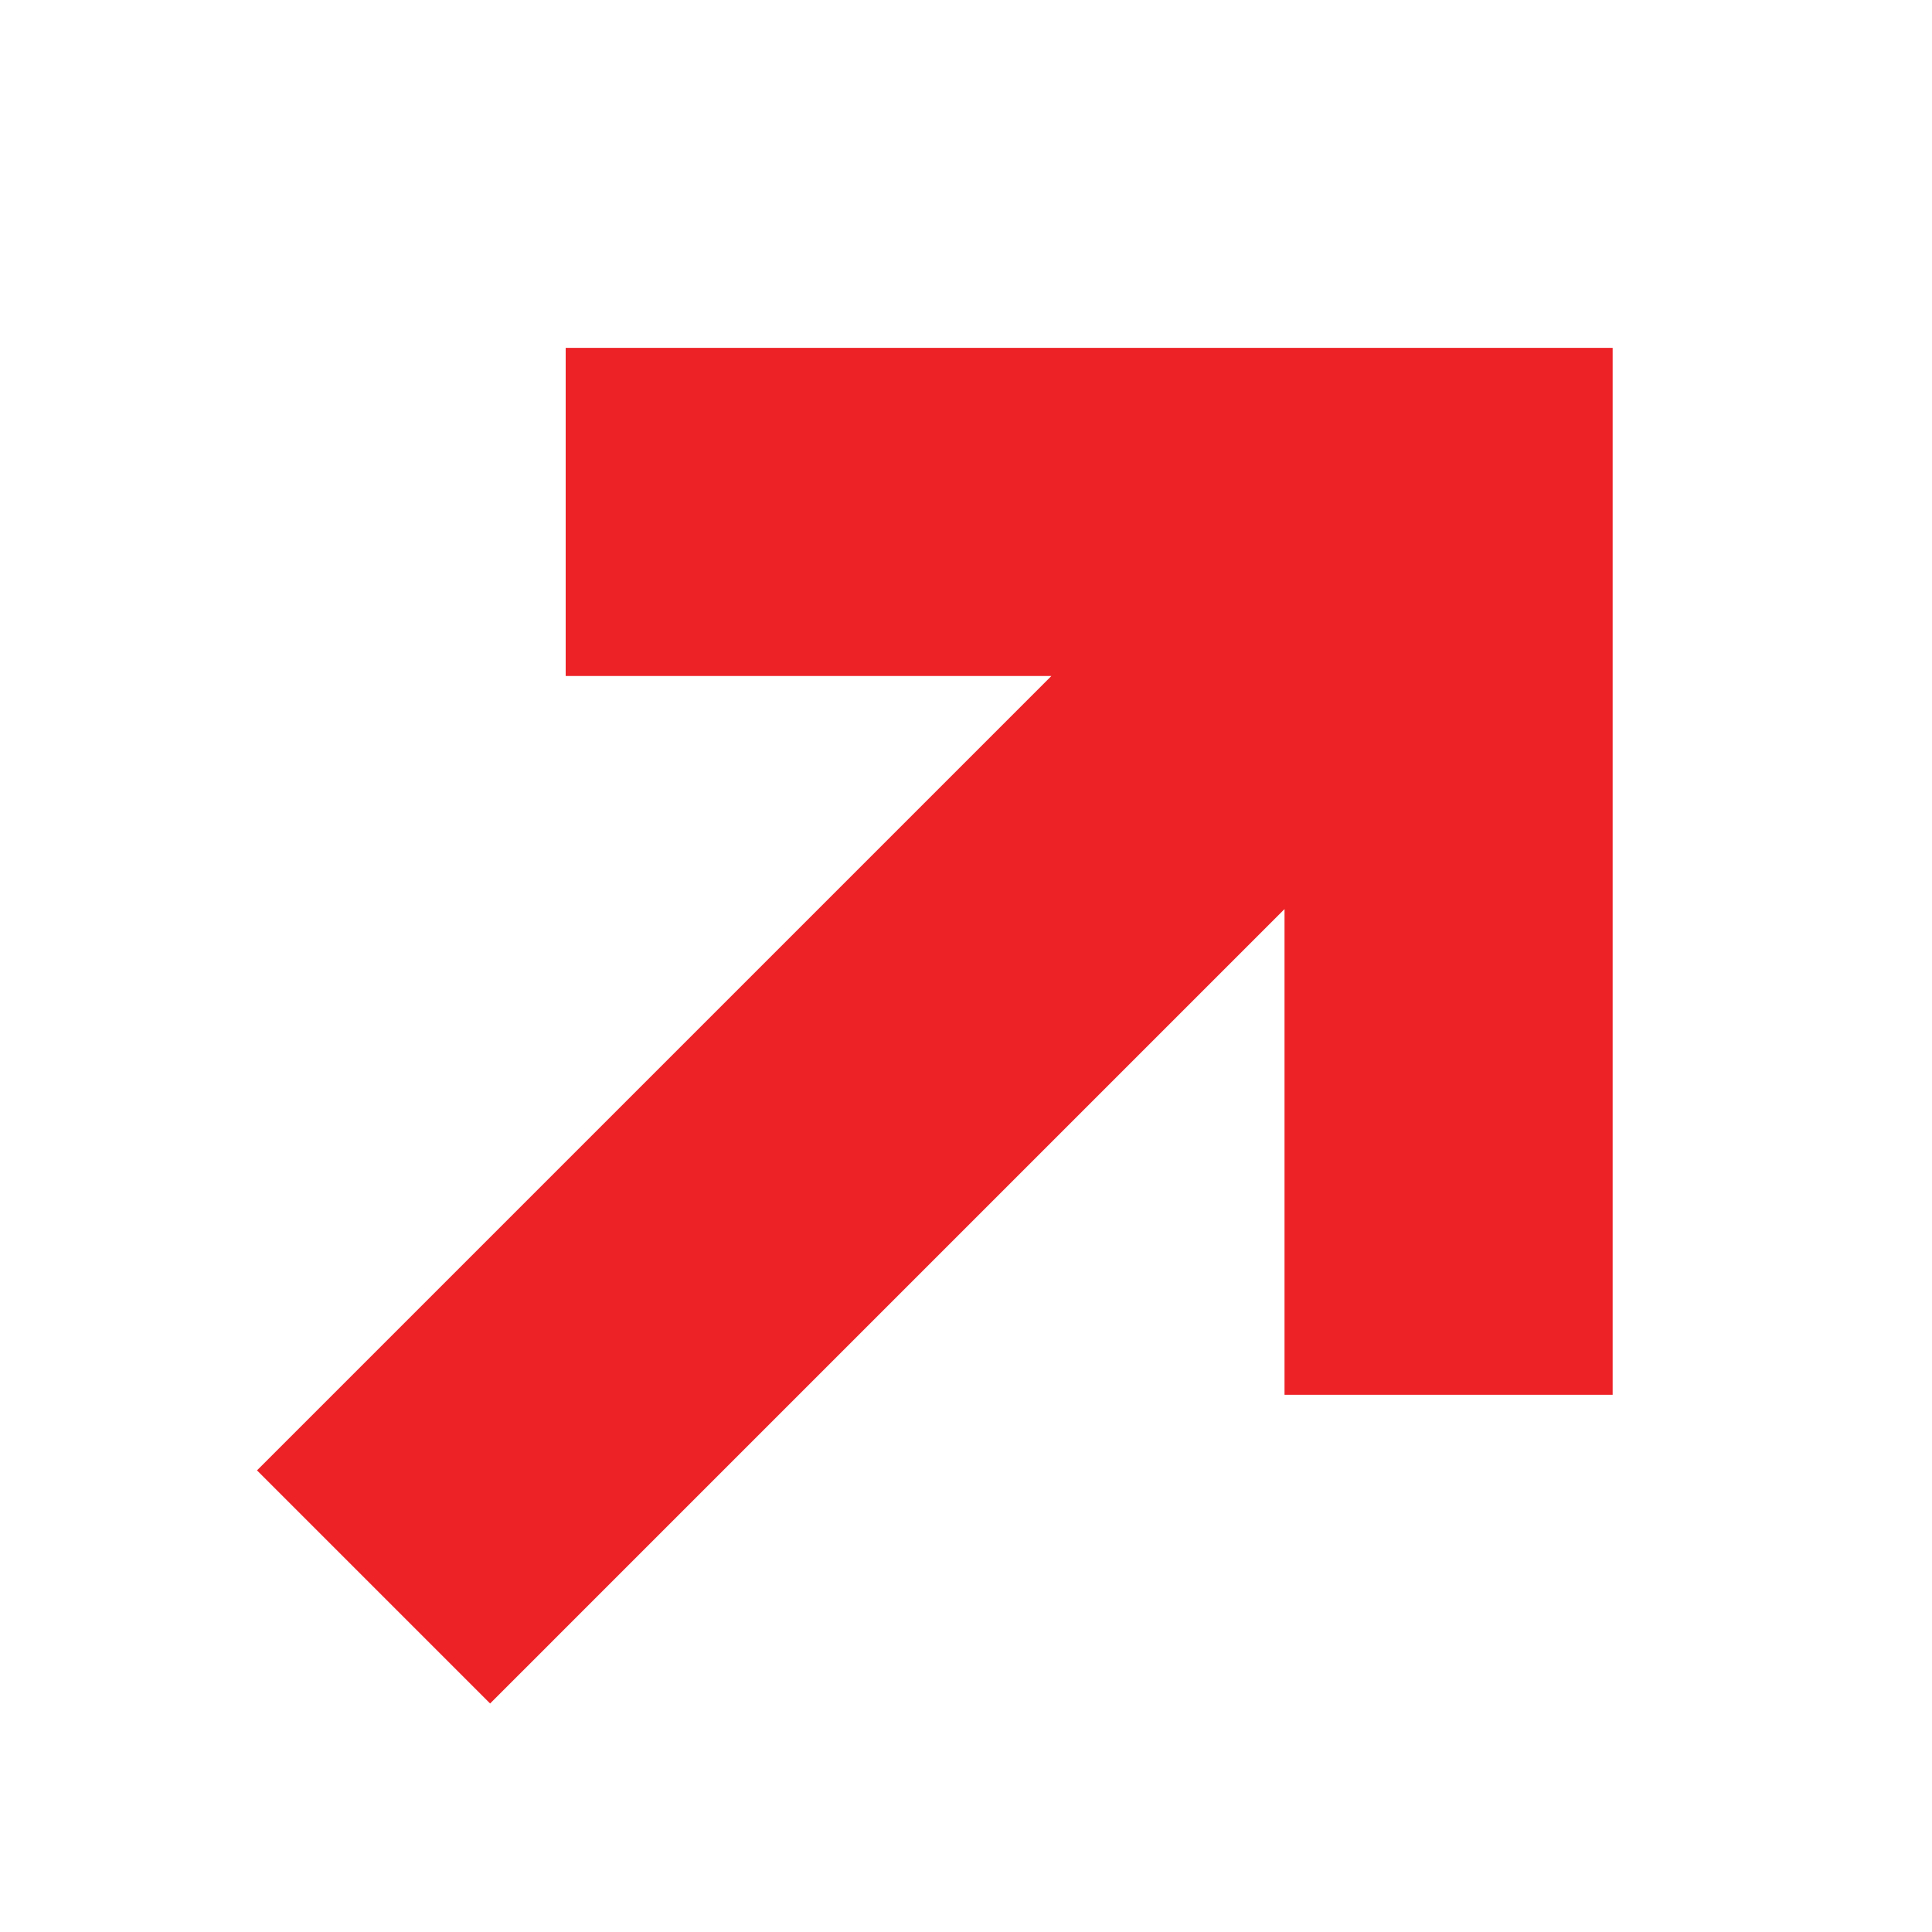 <svg width="44" height="44" viewBox="0 0 44 44" fill="none" xmlns="http://www.w3.org/2000/svg">
<g clip-path="url(#clip0)">
<path d="M35.727 29.766L35.727 30.766L34.727 30.766L31.254 30.766L30.254 30.766L30.254 29.766L30.254 18.29L11.869 36.675L11.162 37.382L10.455 36.675L7.974 34.194L7.267 33.487L7.974 32.78L26.359 14.395L14.883 14.395L13.883 14.395L13.883 13.395L13.883 9.922L13.883 8.922L14.883 8.922L34.727 8.922L35.727 8.922L35.727 9.922L35.727 29.766Z" fill="#EC2227" stroke="#EC2227" stroke-width="2"/>
</g>
<defs>
<clipPath id="clip0">
<rect width="44" height="44" fill="white"/>
</clipPath>
</defs>
</svg>

